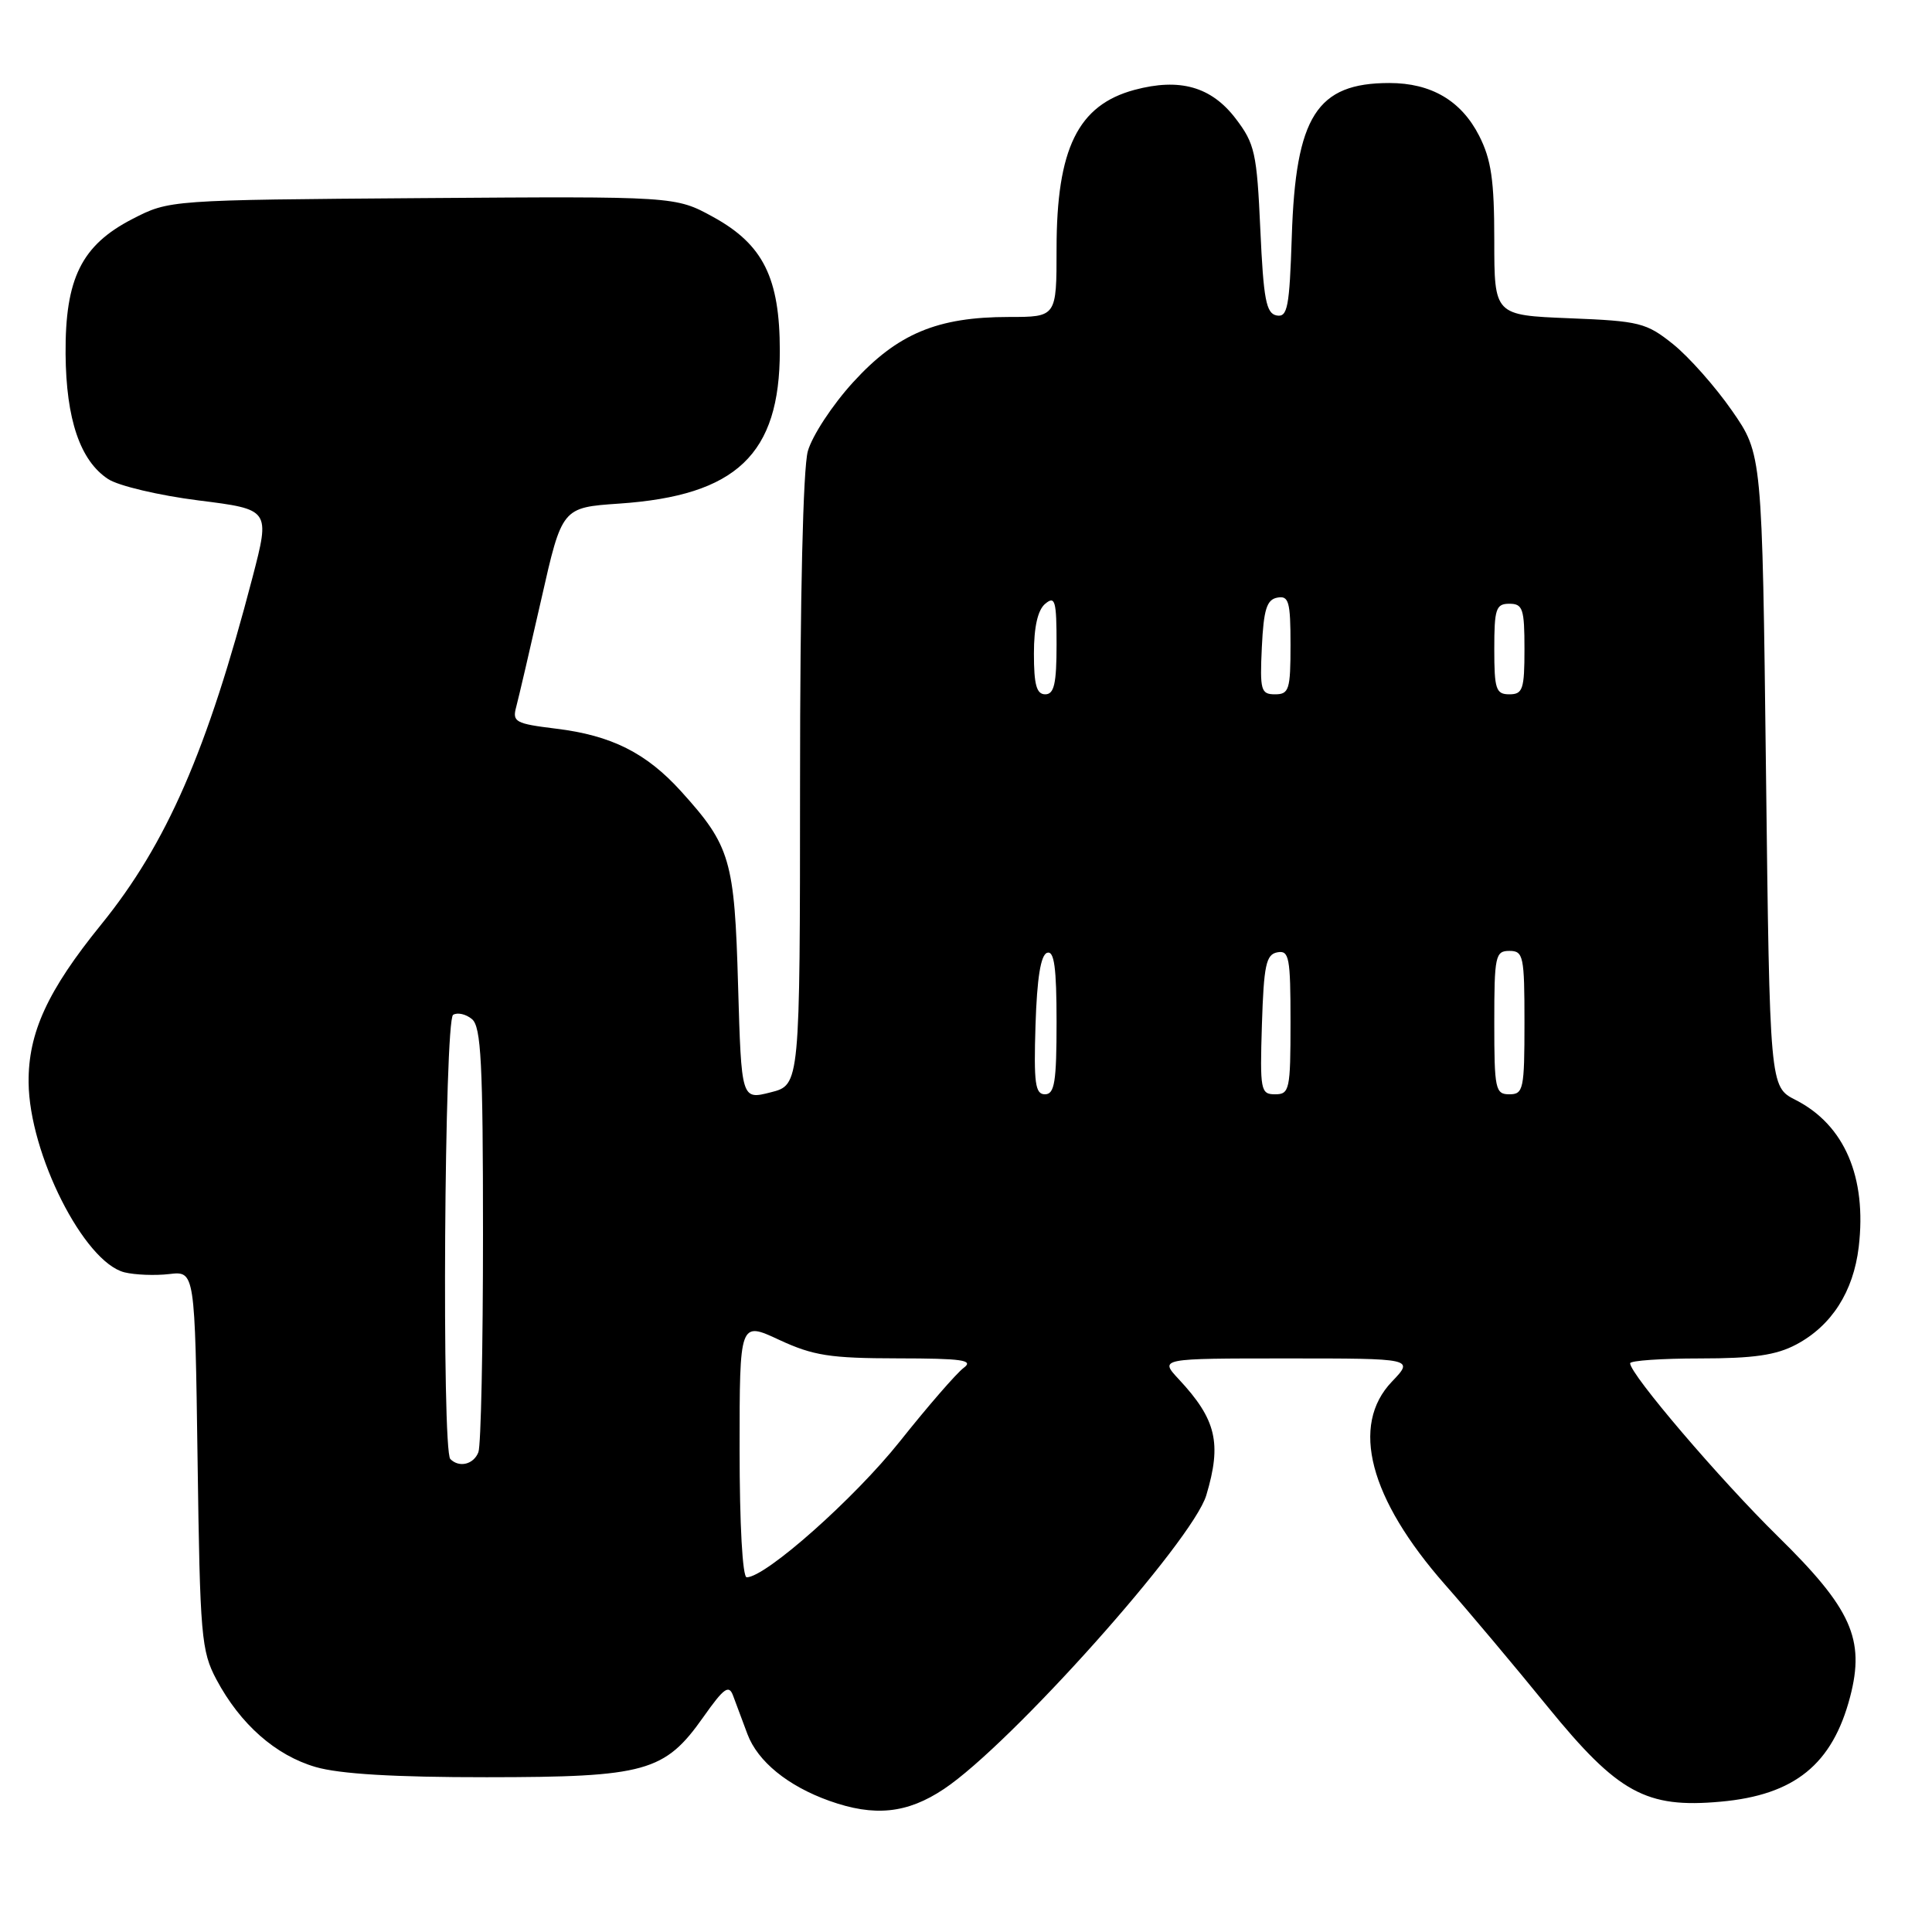 <?xml version="1.0" encoding="UTF-8" standalone="no"?>
<!DOCTYPE svg PUBLIC "-//W3C//DTD SVG 1.1//EN" "http://www.w3.org/Graphics/SVG/1.1/DTD/svg11.dtd" >
<svg xmlns="http://www.w3.org/2000/svg" xmlns:xlink="http://www.w3.org/1999/xlink" version="1.1" viewBox="0 0 256 256">
 <g >
 <path fill="currentColor"
d=" M 125.08 237.05 C 133.95 231.14 158.03 204.18 159.84 198.13 C 161.91 191.22 161.17 188.09 156.19 182.75 C 153.63 180.00 153.63 180.00 170.50 180.00 C 187.37 180.00 187.37 180.00 184.44 183.07 C 178.89 188.86 181.44 198.57 191.50 210.00 C 194.65 213.57 200.76 220.85 205.08 226.16 C 214.40 237.60 218.11 239.63 228.00 238.73 C 237.80 237.85 242.81 233.78 245.15 224.84 C 247.15 217.19 245.32 213.14 235.58 203.58 C 227.92 196.06 216.00 182.10 216.00 180.64 C 216.00 180.29 220.17 180.00 225.27 180.00 C 232.36 180.00 235.35 179.57 238.02 178.15 C 242.70 175.66 245.58 171.16 246.29 165.24 C 247.38 155.98 244.41 149.06 237.93 145.75 C 234.50 144.01 234.50 144.01 234.00 102.10 C 233.50 60.18 233.50 60.18 229.50 54.42 C 227.30 51.25 223.79 47.29 221.70 45.61 C 218.14 42.76 217.25 42.54 207.95 42.17 C 198.00 41.77 198.00 41.77 198.00 31.84 C 198.00 23.88 197.60 21.14 195.99 17.98 C 193.62 13.34 189.64 11.00 184.10 11.00 C 174.48 11.00 171.68 15.40 171.17 31.31 C 170.86 40.73 170.61 42.07 169.16 41.80 C 167.77 41.53 167.42 39.68 167.00 30.41 C 166.54 20.25 166.27 19.04 163.73 15.71 C 160.50 11.48 156.33 10.30 150.32 11.91 C 142.83 13.93 140.00 19.70 140.00 32.97 C 140.00 42.00 140.00 42.00 133.68 42.00 C 124.21 42.00 118.92 44.21 113.06 50.63 C 110.31 53.63 107.61 57.75 107.04 59.79 C 106.41 62.05 106.01 79.18 106.01 103.63 C 106.00 143.76 106.00 143.76 102.12 144.74 C 98.24 145.73 98.24 145.73 97.80 130.61 C 97.33 113.93 96.79 112.09 90.26 104.87 C 85.65 99.77 81.02 97.44 73.66 96.55 C 68.29 95.89 67.86 95.66 68.40 93.67 C 68.72 92.47 70.22 86.04 71.73 79.38 C 74.47 67.25 74.47 67.25 82.04 66.73 C 97.59 65.67 103.33 60.21 103.33 46.50 C 103.33 36.83 101.13 32.39 94.50 28.75 C 89.50 26.01 89.50 26.01 55.97 26.25 C 22.44 26.50 22.44 26.50 17.56 29.01 C 10.80 32.49 8.62 36.90 8.69 46.91 C 8.76 55.56 10.62 61.05 14.33 63.48 C 15.70 64.38 21.09 65.65 26.31 66.31 C 35.80 67.50 35.80 67.50 33.46 76.50 C 27.47 99.45 22.10 111.78 13.41 122.50 C 6.30 131.26 3.73 136.86 3.79 143.44 C 3.88 152.89 11.13 167.24 16.49 168.59 C 17.88 168.93 20.54 169.04 22.42 168.82 C 25.83 168.42 25.83 168.42 26.18 193.46 C 26.50 216.81 26.67 218.77 28.68 222.55 C 31.83 228.46 36.52 232.60 41.83 234.14 C 45.00 235.06 52.27 235.50 64.50 235.49 C 85.57 235.48 88.08 234.78 93.21 227.50 C 95.93 223.65 96.58 223.18 97.14 224.69 C 97.51 225.69 98.36 227.97 99.04 229.78 C 100.40 233.40 104.38 236.65 109.89 238.62 C 115.86 240.75 120.20 240.31 125.08 237.05 Z  M 98.00 192.05 C 98.00 175.09 98.00 175.09 103.25 177.54 C 107.76 179.63 109.98 179.98 118.94 179.99 C 127.53 180.00 129.08 180.22 127.69 181.25 C 126.76 181.94 122.95 186.32 119.23 191.00 C 113.19 198.58 101.45 209.00 98.94 209.00 C 98.39 209.00 98.00 201.99 98.00 192.05 Z  M 59.67 193.33 C 58.52 192.18 58.88 135.19 60.04 134.47 C 60.62 134.12 61.74 134.37 62.54 135.04 C 63.75 136.04 64.00 140.86 64.00 163.54 C 64.00 178.55 63.73 191.55 63.39 192.42 C 62.77 194.04 60.85 194.52 59.67 193.33 Z  M 137.21 135.83 C 137.41 129.60 137.90 126.53 138.75 126.25 C 139.69 125.94 140.00 128.20 140.00 135.42 C 140.00 143.37 139.74 145.00 138.46 145.00 C 137.17 145.00 136.97 143.54 137.21 135.83 Z  M 167.21 135.76 C 167.46 127.89 167.76 126.47 169.25 126.19 C 170.82 125.89 171.00 126.85 171.00 135.43 C 171.00 144.39 170.87 145.00 168.96 145.00 C 167.04 145.00 166.94 144.48 167.21 135.76 Z  M 198.00 135.50 C 198.00 126.67 198.14 126.00 200.00 126.00 C 201.86 126.00 202.00 126.67 202.00 135.50 C 202.00 144.33 201.86 145.00 200.00 145.00 C 198.14 145.00 198.00 144.33 198.00 135.50 Z  M 137.00 86.62 C 137.00 83.06 137.51 80.82 138.50 80.00 C 139.81 78.91 140.00 79.60 140.00 85.38 C 140.00 90.60 139.68 92.00 138.50 92.00 C 137.35 92.00 137.00 90.74 137.00 86.62 Z  M 167.20 85.76 C 167.44 80.75 167.85 79.45 169.25 79.19 C 170.77 78.90 171.00 79.71 171.00 85.43 C 171.00 91.38 170.81 92.00 168.95 92.00 C 167.08 92.00 166.93 91.48 167.20 85.76 Z  M 198.00 86.00 C 198.00 80.67 198.22 80.00 200.00 80.00 C 201.78 80.00 202.00 80.67 202.00 86.00 C 202.00 91.33 201.78 92.00 200.00 92.00 C 198.22 92.00 198.00 91.33 198.00 86.00 Z "/>
</g>
</svg>